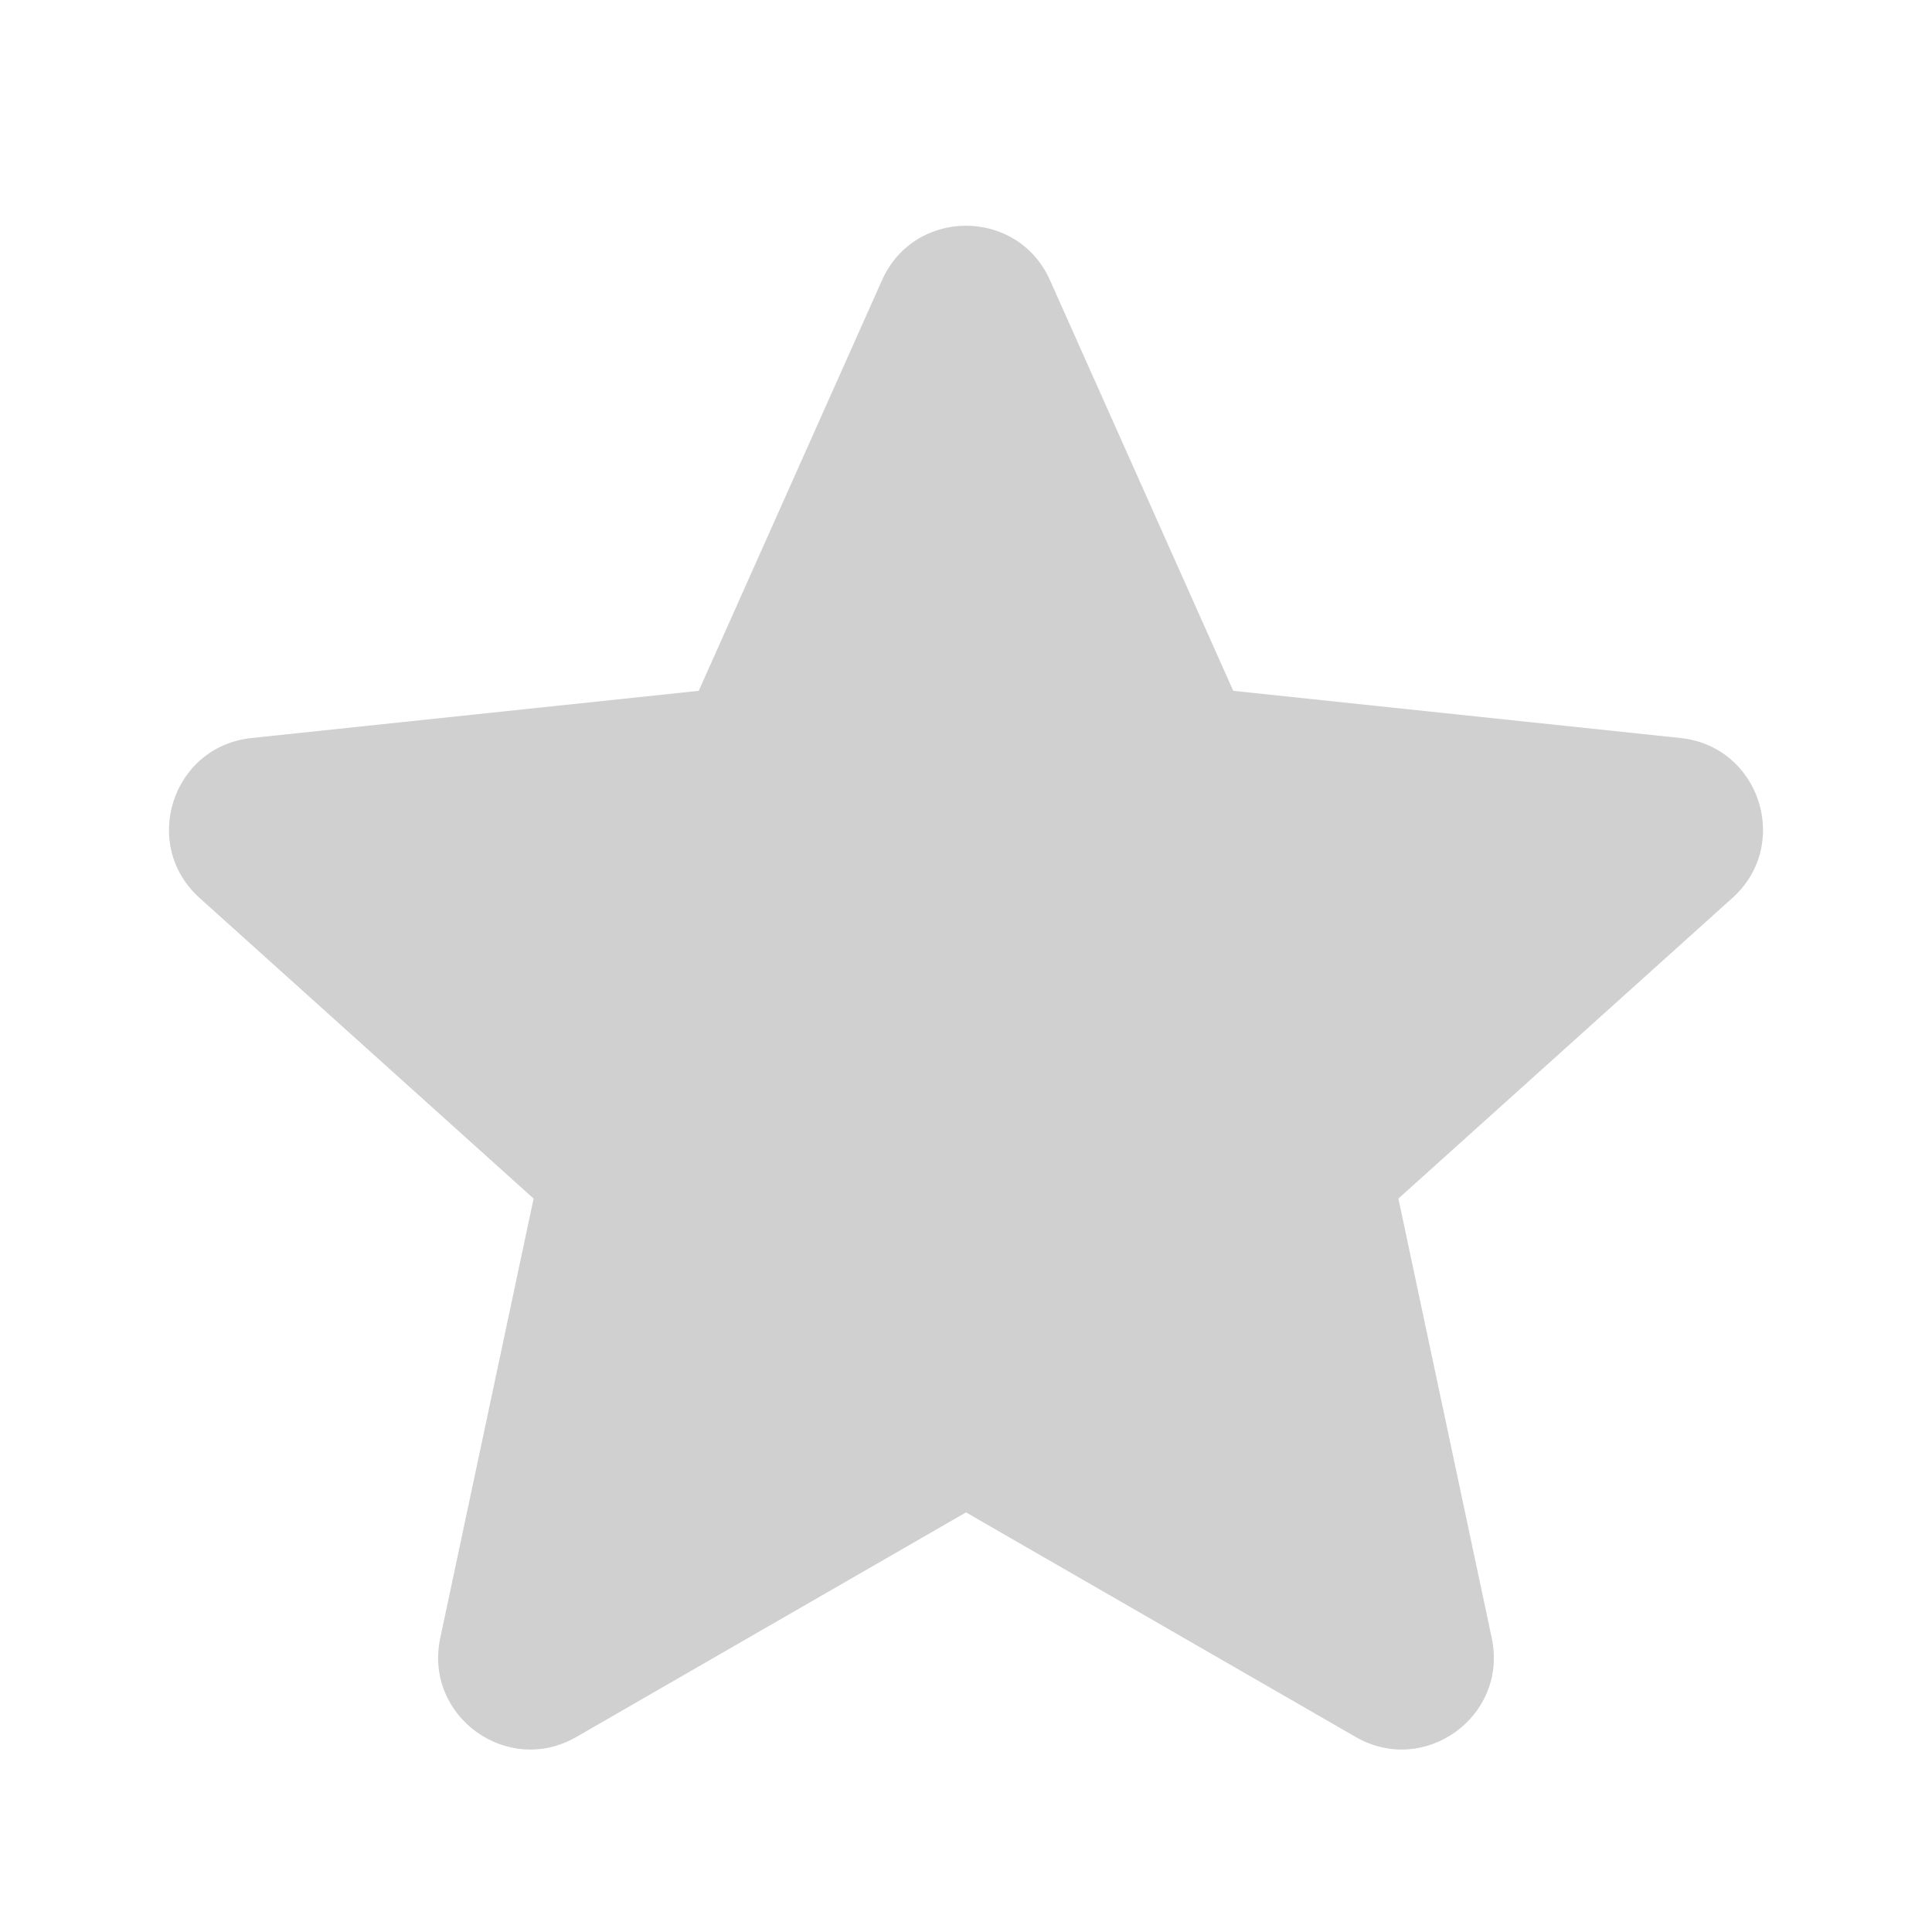 <svg width="21" height="21" viewBox="0 0 21 21" fill="none" xmlns="http://www.w3.org/2000/svg">
<path d="M9.587 3.046C9.939 2.256 11.061 2.256 11.413 3.046L13.405 7.509L18.267 8.022C19.128 8.113 19.475 9.18 18.831 9.76L15.2 13.028L16.215 17.806C16.394 18.653 15.487 19.312 14.737 18.881L10.5 16.439L6.263 18.881C5.513 19.312 4.606 18.653 4.785 17.806L5.8 13.028L2.169 9.76C1.525 9.18 1.872 8.113 2.733 8.022L7.595 7.509L9.587 3.046Z" fill="#D0D0D0"/>
</svg>
